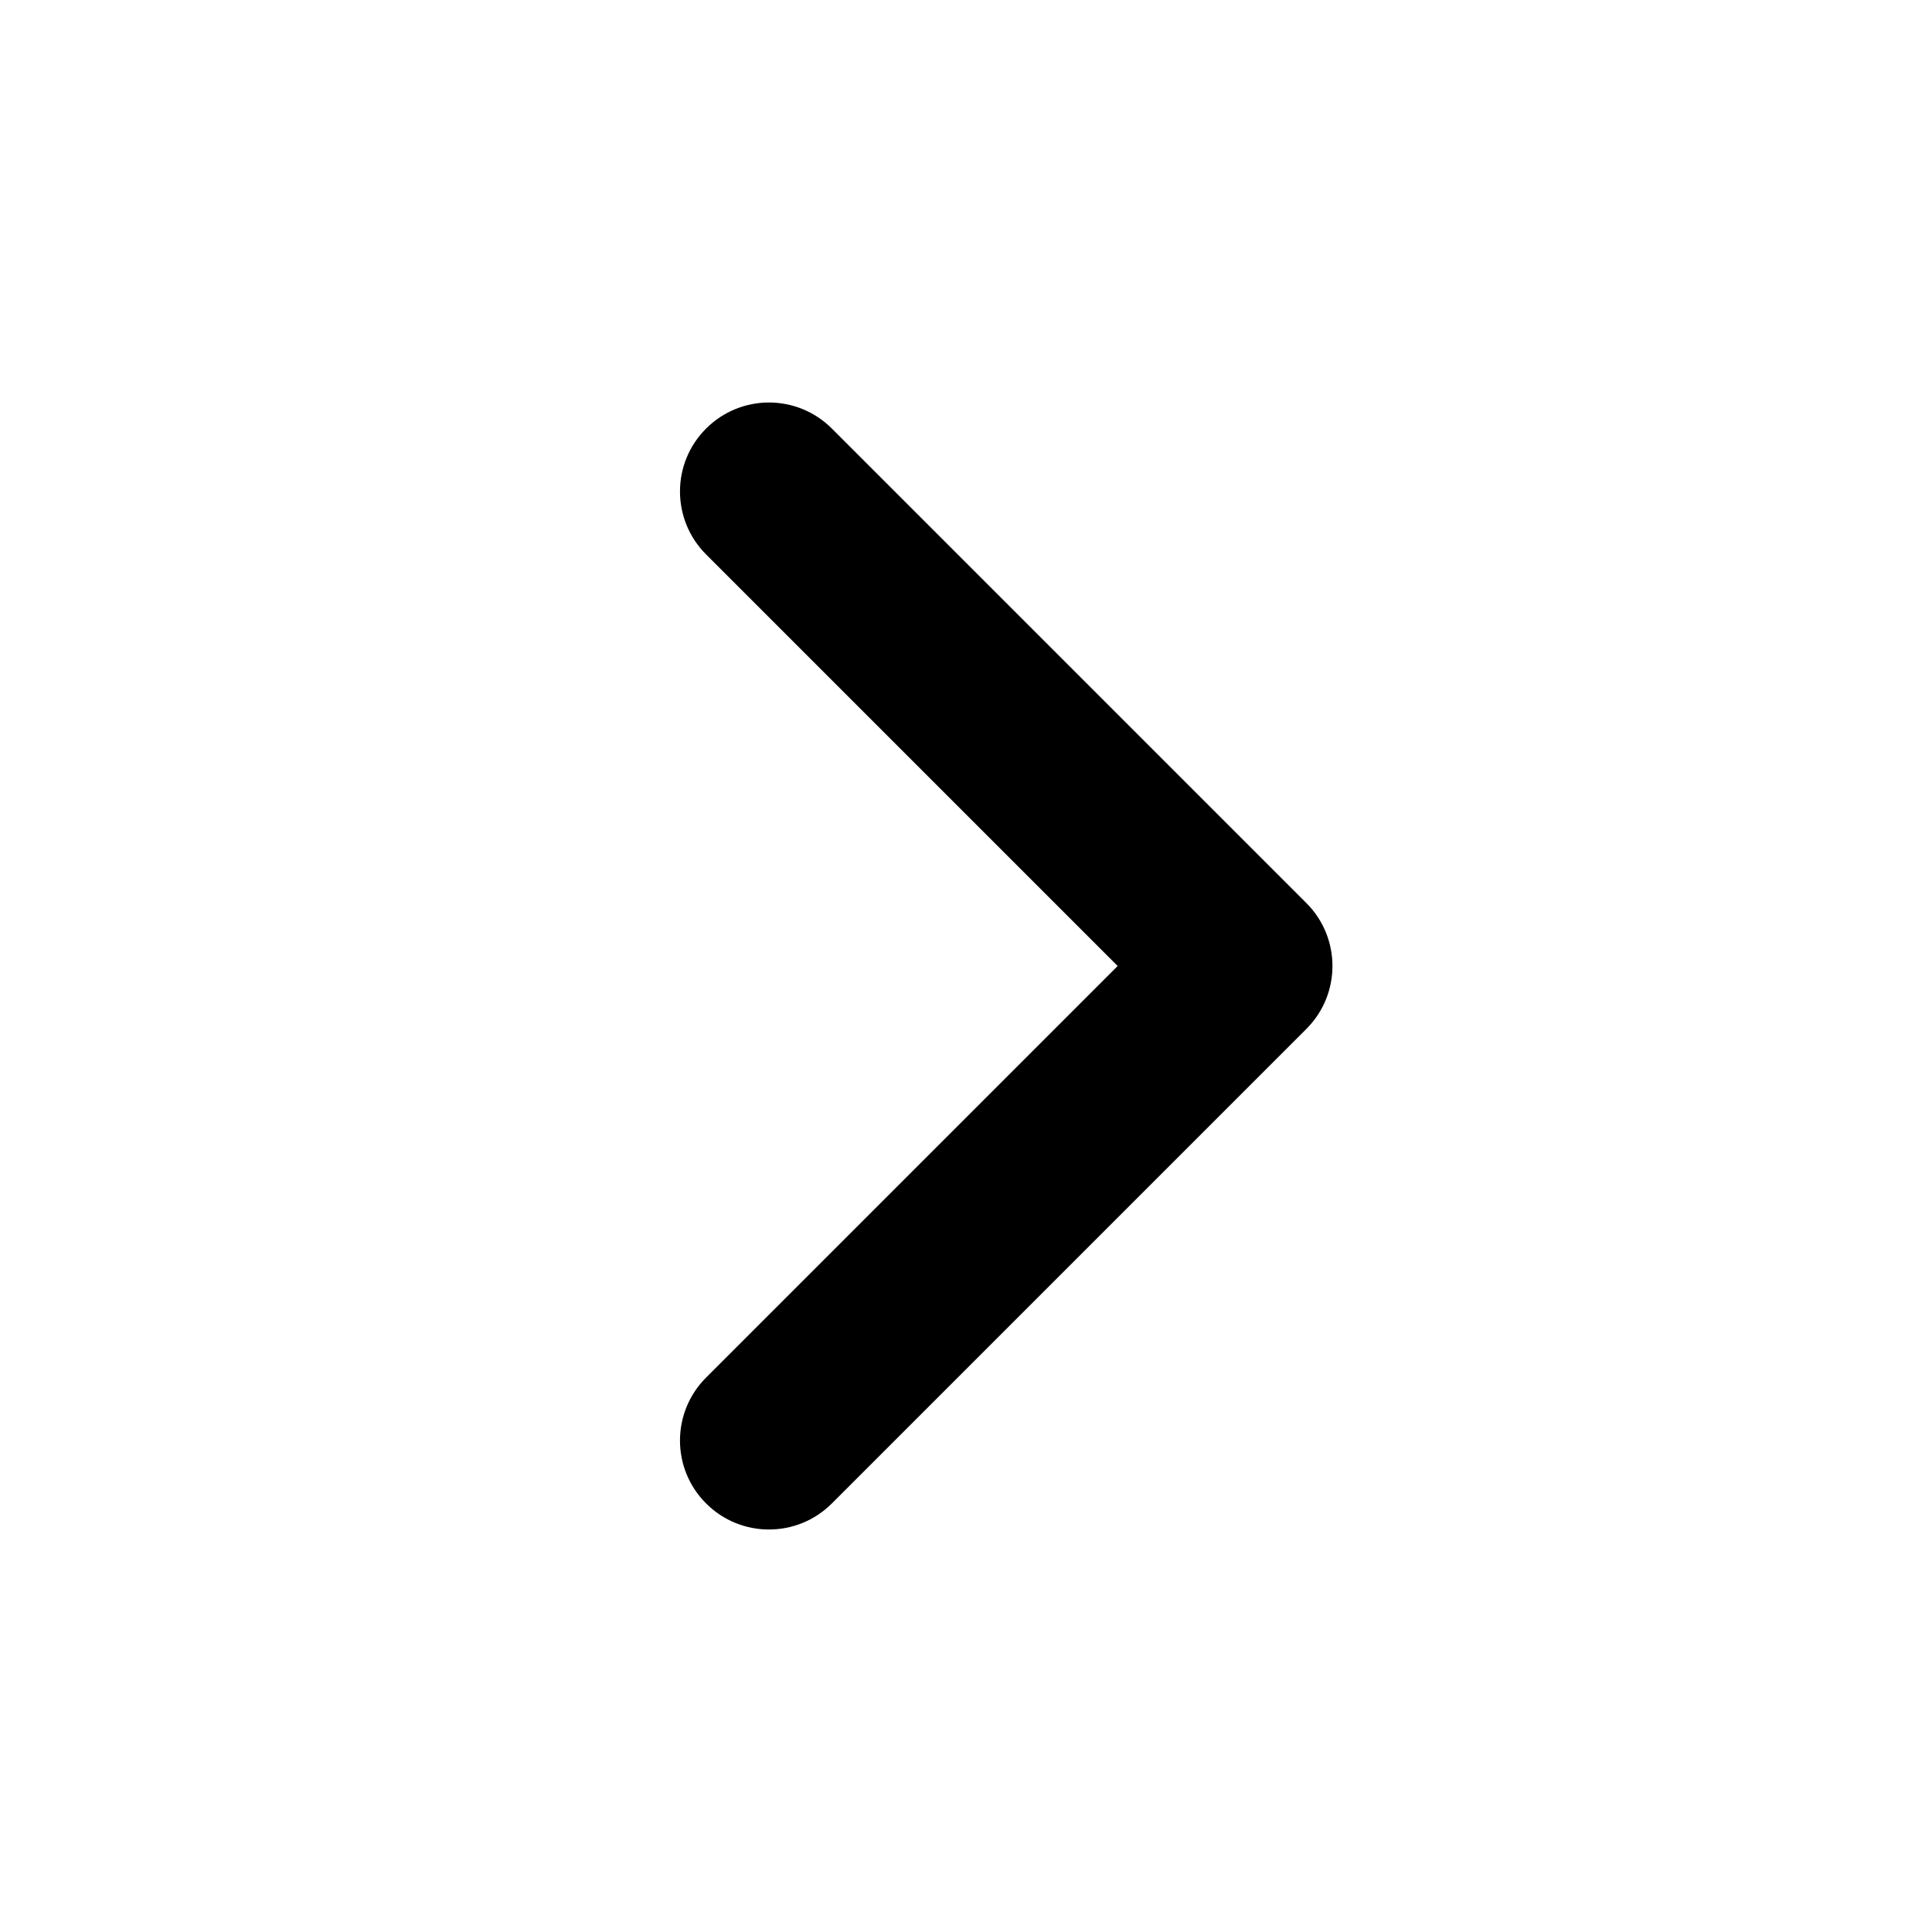 <svg width="24" height="24" viewBox="0 0 24 24" fill="none" xmlns="http://www.w3.org/2000/svg">
<path fill-rule="evenodd" clip-rule="evenodd" d="M8.771 5.324C8.339 5.755 8.339 6.455 8.771 6.887L13.884 12L8.771 17.113C8.339 17.545 8.339 18.245 8.771 18.676C9.203 19.108 9.902 19.108 10.334 18.676L16.229 12.781C16.66 12.35 16.66 11.65 16.229 11.219L10.334 5.324C9.902 4.892 9.203 4.892 8.771 5.324Z" fill="currentColor"/>
</svg>

